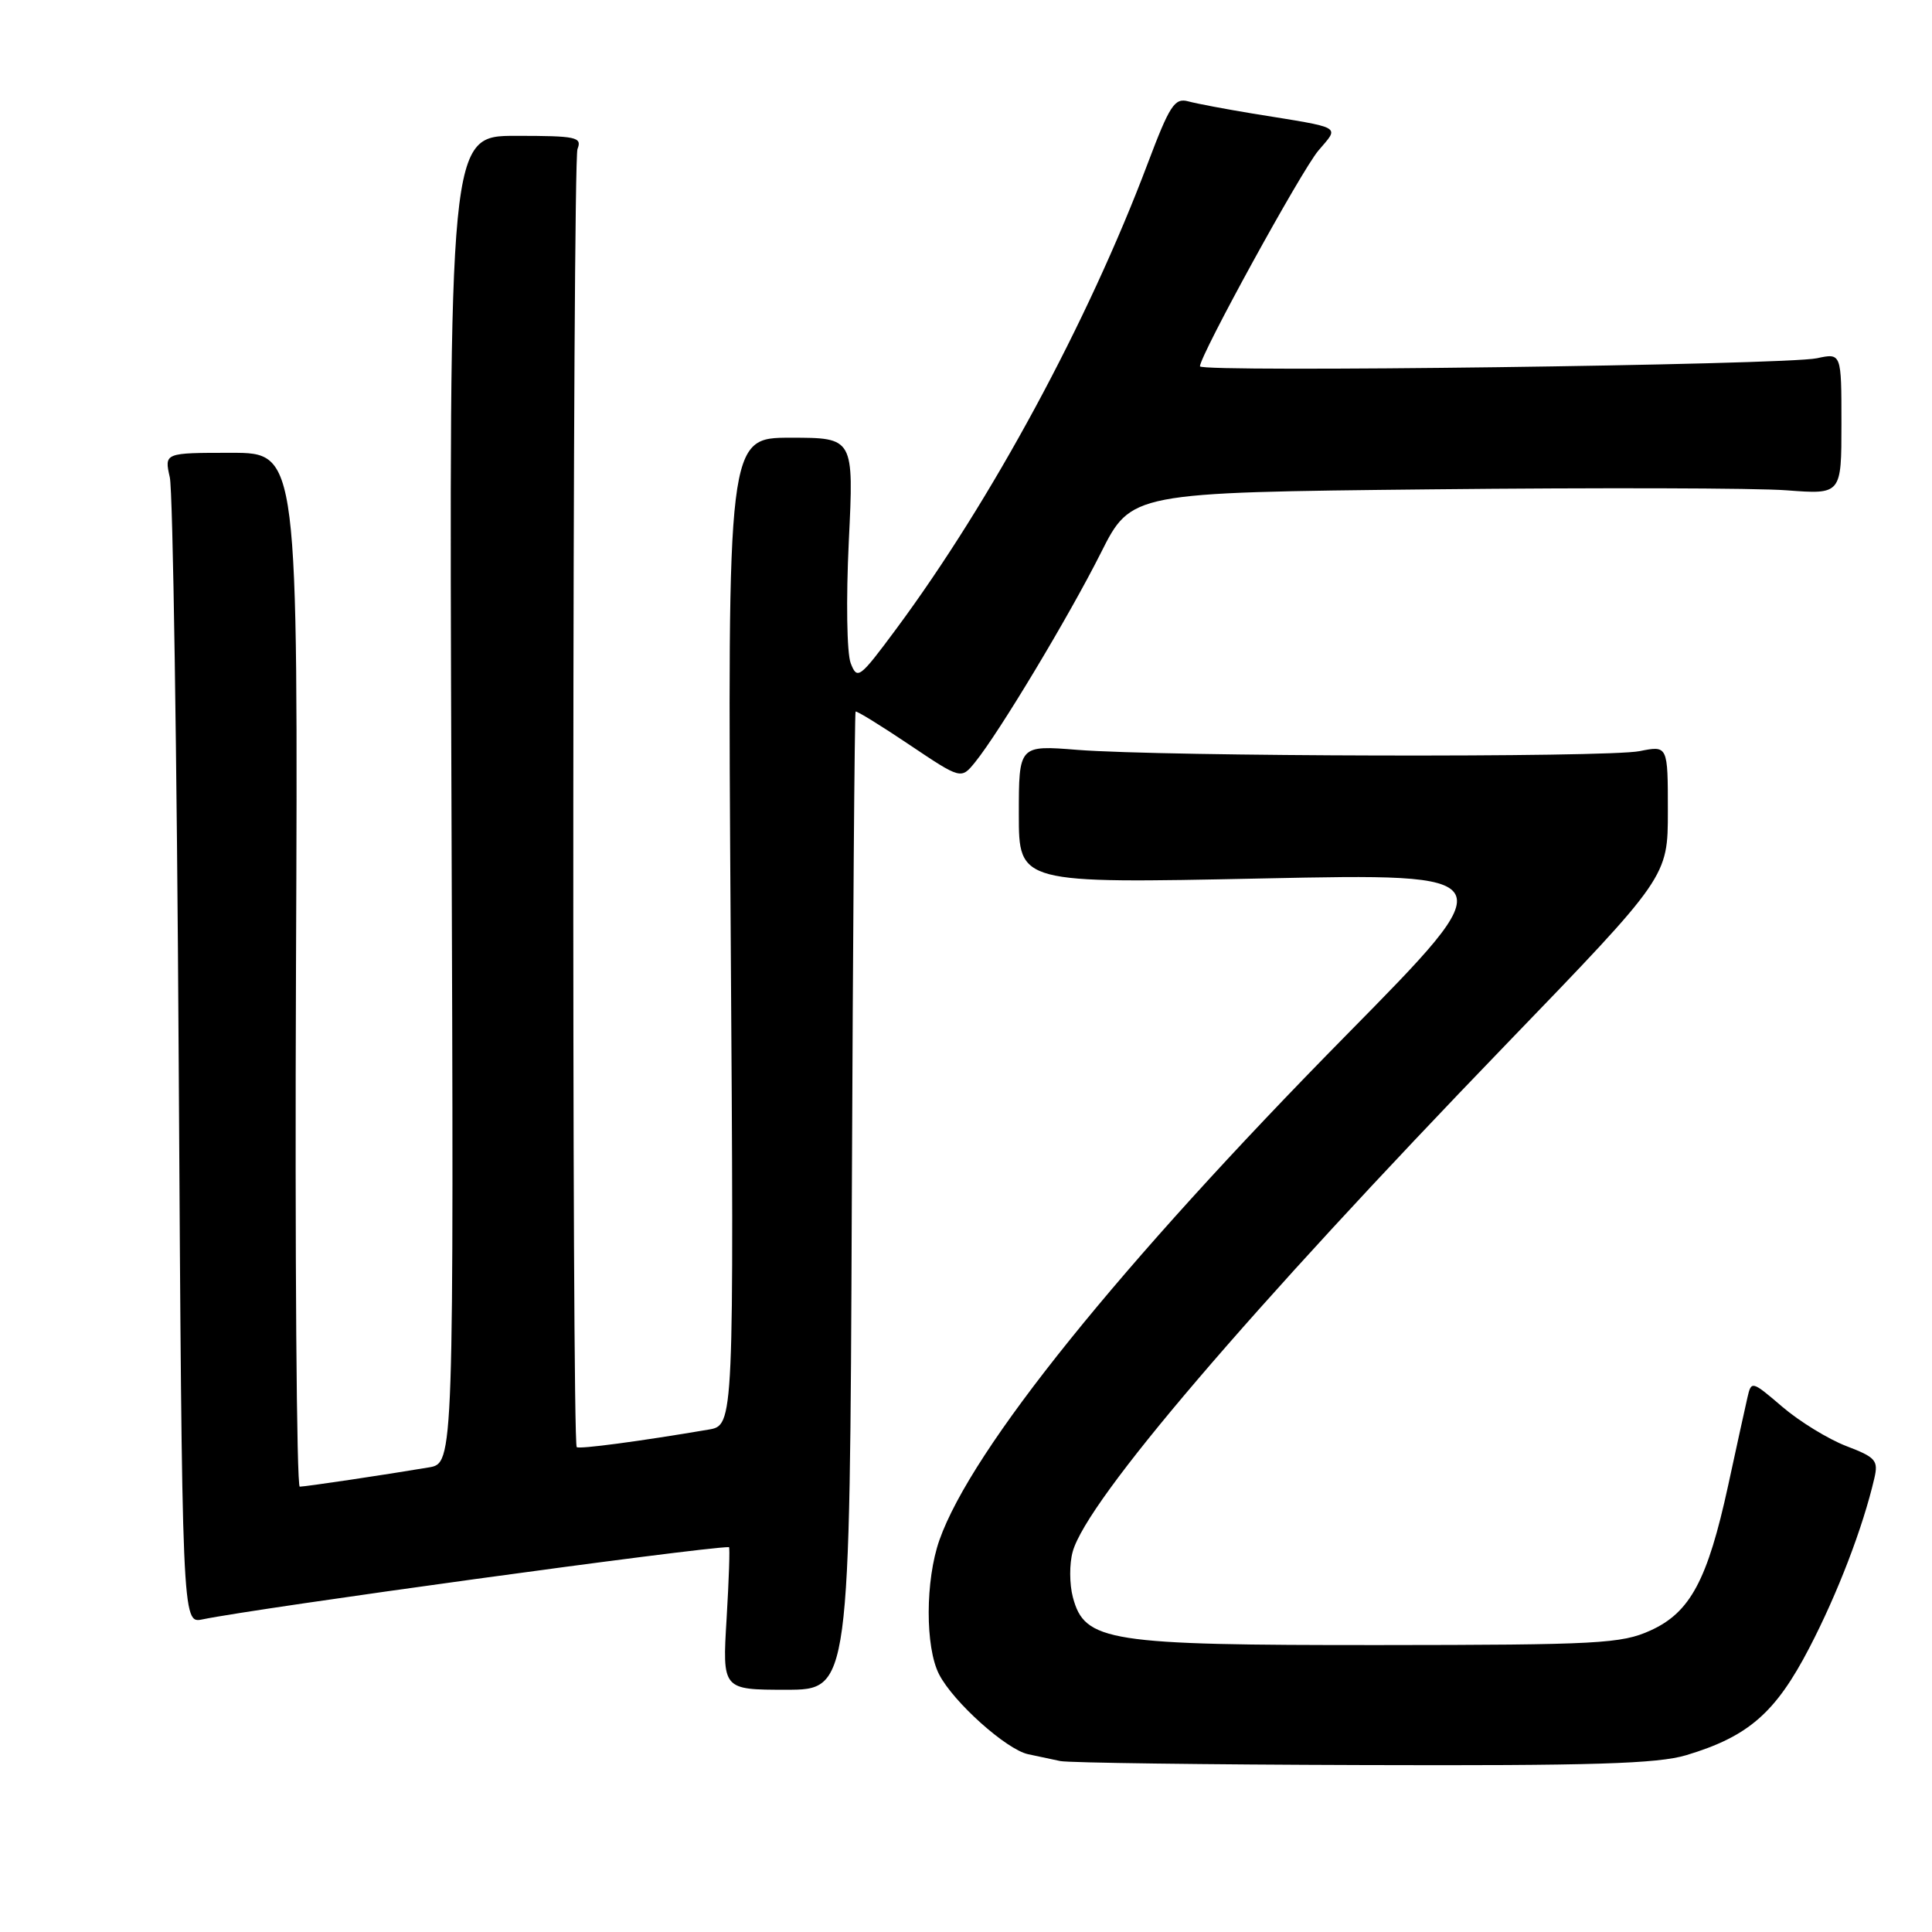 <?xml version="1.0" encoding="UTF-8" standalone="no"?>
<!DOCTYPE svg PUBLIC "-//W3C//DTD SVG 1.1//EN" "http://www.w3.org/Graphics/SVG/1.1/DTD/svg11.dtd" >
<svg xmlns="http://www.w3.org/2000/svg" xmlns:xlink="http://www.w3.org/1999/xlink" version="1.1" viewBox="0 0 256 256">
 <g >
 <path fill="currentColor"
d=" M 223.44 232.57 C 231.69 230.09 235.28 226.95 239.75 218.34 C 243.50 211.13 246.85 202.39 248.36 195.88 C 248.91 193.52 248.55 193.10 244.64 191.61 C 242.25 190.69 238.45 188.36 236.18 186.42 C 232.11 182.94 232.06 182.93 231.54 185.20 C 231.25 186.46 230.10 191.70 228.99 196.83 C 226.26 209.37 223.97 213.66 218.69 216.05 C 214.86 217.79 211.80 217.96 182.77 217.98 C 146.75 218.00 143.73 217.53 142.16 211.64 C 141.70 209.91 141.69 207.19 142.14 205.60 C 144.04 198.79 165.41 173.78 199.61 138.34 C 221.00 116.18 221.00 116.18 221.00 107.48 C 221.00 98.78 221.00 98.78 217.25 99.53 C 212.90 100.40 154.23 100.26 142.75 99.36 C 135.00 98.74 135.00 98.74 135.00 107.91 C 135.00 117.07 135.00 117.07 167.25 116.40 C 199.50 115.73 199.50 115.73 178.43 137.12 C 148.37 167.63 128.74 191.99 124.48 204.06 C 122.60 209.39 122.58 218.28 124.44 221.87 C 126.32 225.53 133.35 231.82 136.22 232.44 C 137.48 232.70 139.40 233.11 140.50 233.35 C 141.60 233.58 159.64 233.82 180.59 233.88 C 211.02 233.98 219.64 233.71 223.44 232.57 Z  M 112.87 159.21 C 113.02 123.64 113.24 94.42 113.37 94.29 C 113.50 94.16 116.70 96.13 120.48 98.67 C 127.35 103.28 127.35 103.28 129.21 100.99 C 132.40 97.05 141.64 81.67 145.86 73.28 C 149.89 65.26 149.89 65.26 189.70 64.84 C 211.59 64.61 232.76 64.66 236.75 64.97 C 244.00 65.52 244.00 65.52 244.00 56.15 C 244.00 46.77 244.00 46.77 240.75 47.47 C 236.56 48.37 159.00 49.38 159.00 48.54 C 159.00 47.10 172.42 22.65 174.68 19.97 C 177.49 16.63 178.20 17.03 166.00 15.05 C 162.43 14.46 158.58 13.74 157.45 13.43 C 155.64 12.94 154.99 13.95 152.07 21.68 C 144.16 42.66 131.39 66.29 118.73 83.37 C 113.88 89.91 113.59 90.12 112.72 87.87 C 112.21 86.54 112.10 79.46 112.47 71.75 C 113.14 58.00 113.14 58.00 104.76 58.00 C 96.39 58.00 96.39 58.00 96.82 123.43 C 97.26 188.86 97.26 188.86 93.88 189.43 C 84.77 190.98 76.71 192.05 76.42 191.75 C 75.75 191.09 75.85 21.43 76.52 19.75 C 77.15 18.16 76.39 18.00 68.36 18.00 C 59.50 18.00 59.50 18.00 59.82 105.94 C 60.14 193.88 60.14 193.88 56.82 194.44 C 51.01 195.42 40.53 196.98 39.72 196.99 C 39.30 197.00 39.07 166.17 39.22 128.50 C 39.50 60.00 39.50 60.00 30.64 60.00 C 21.77 60.00 21.77 60.00 22.50 63.25 C 22.91 65.04 23.44 99.94 23.68 140.82 C 24.13 215.13 24.13 215.13 26.81 214.58 C 34.25 213.05 92.88 205.00 96.59 205.00 C 96.73 205.00 96.59 209.25 96.28 214.45 C 95.71 223.90 95.71 223.90 104.15 223.90 C 112.60 223.90 112.60 223.90 112.87 159.21 Z "/>
</g>
</svg>
